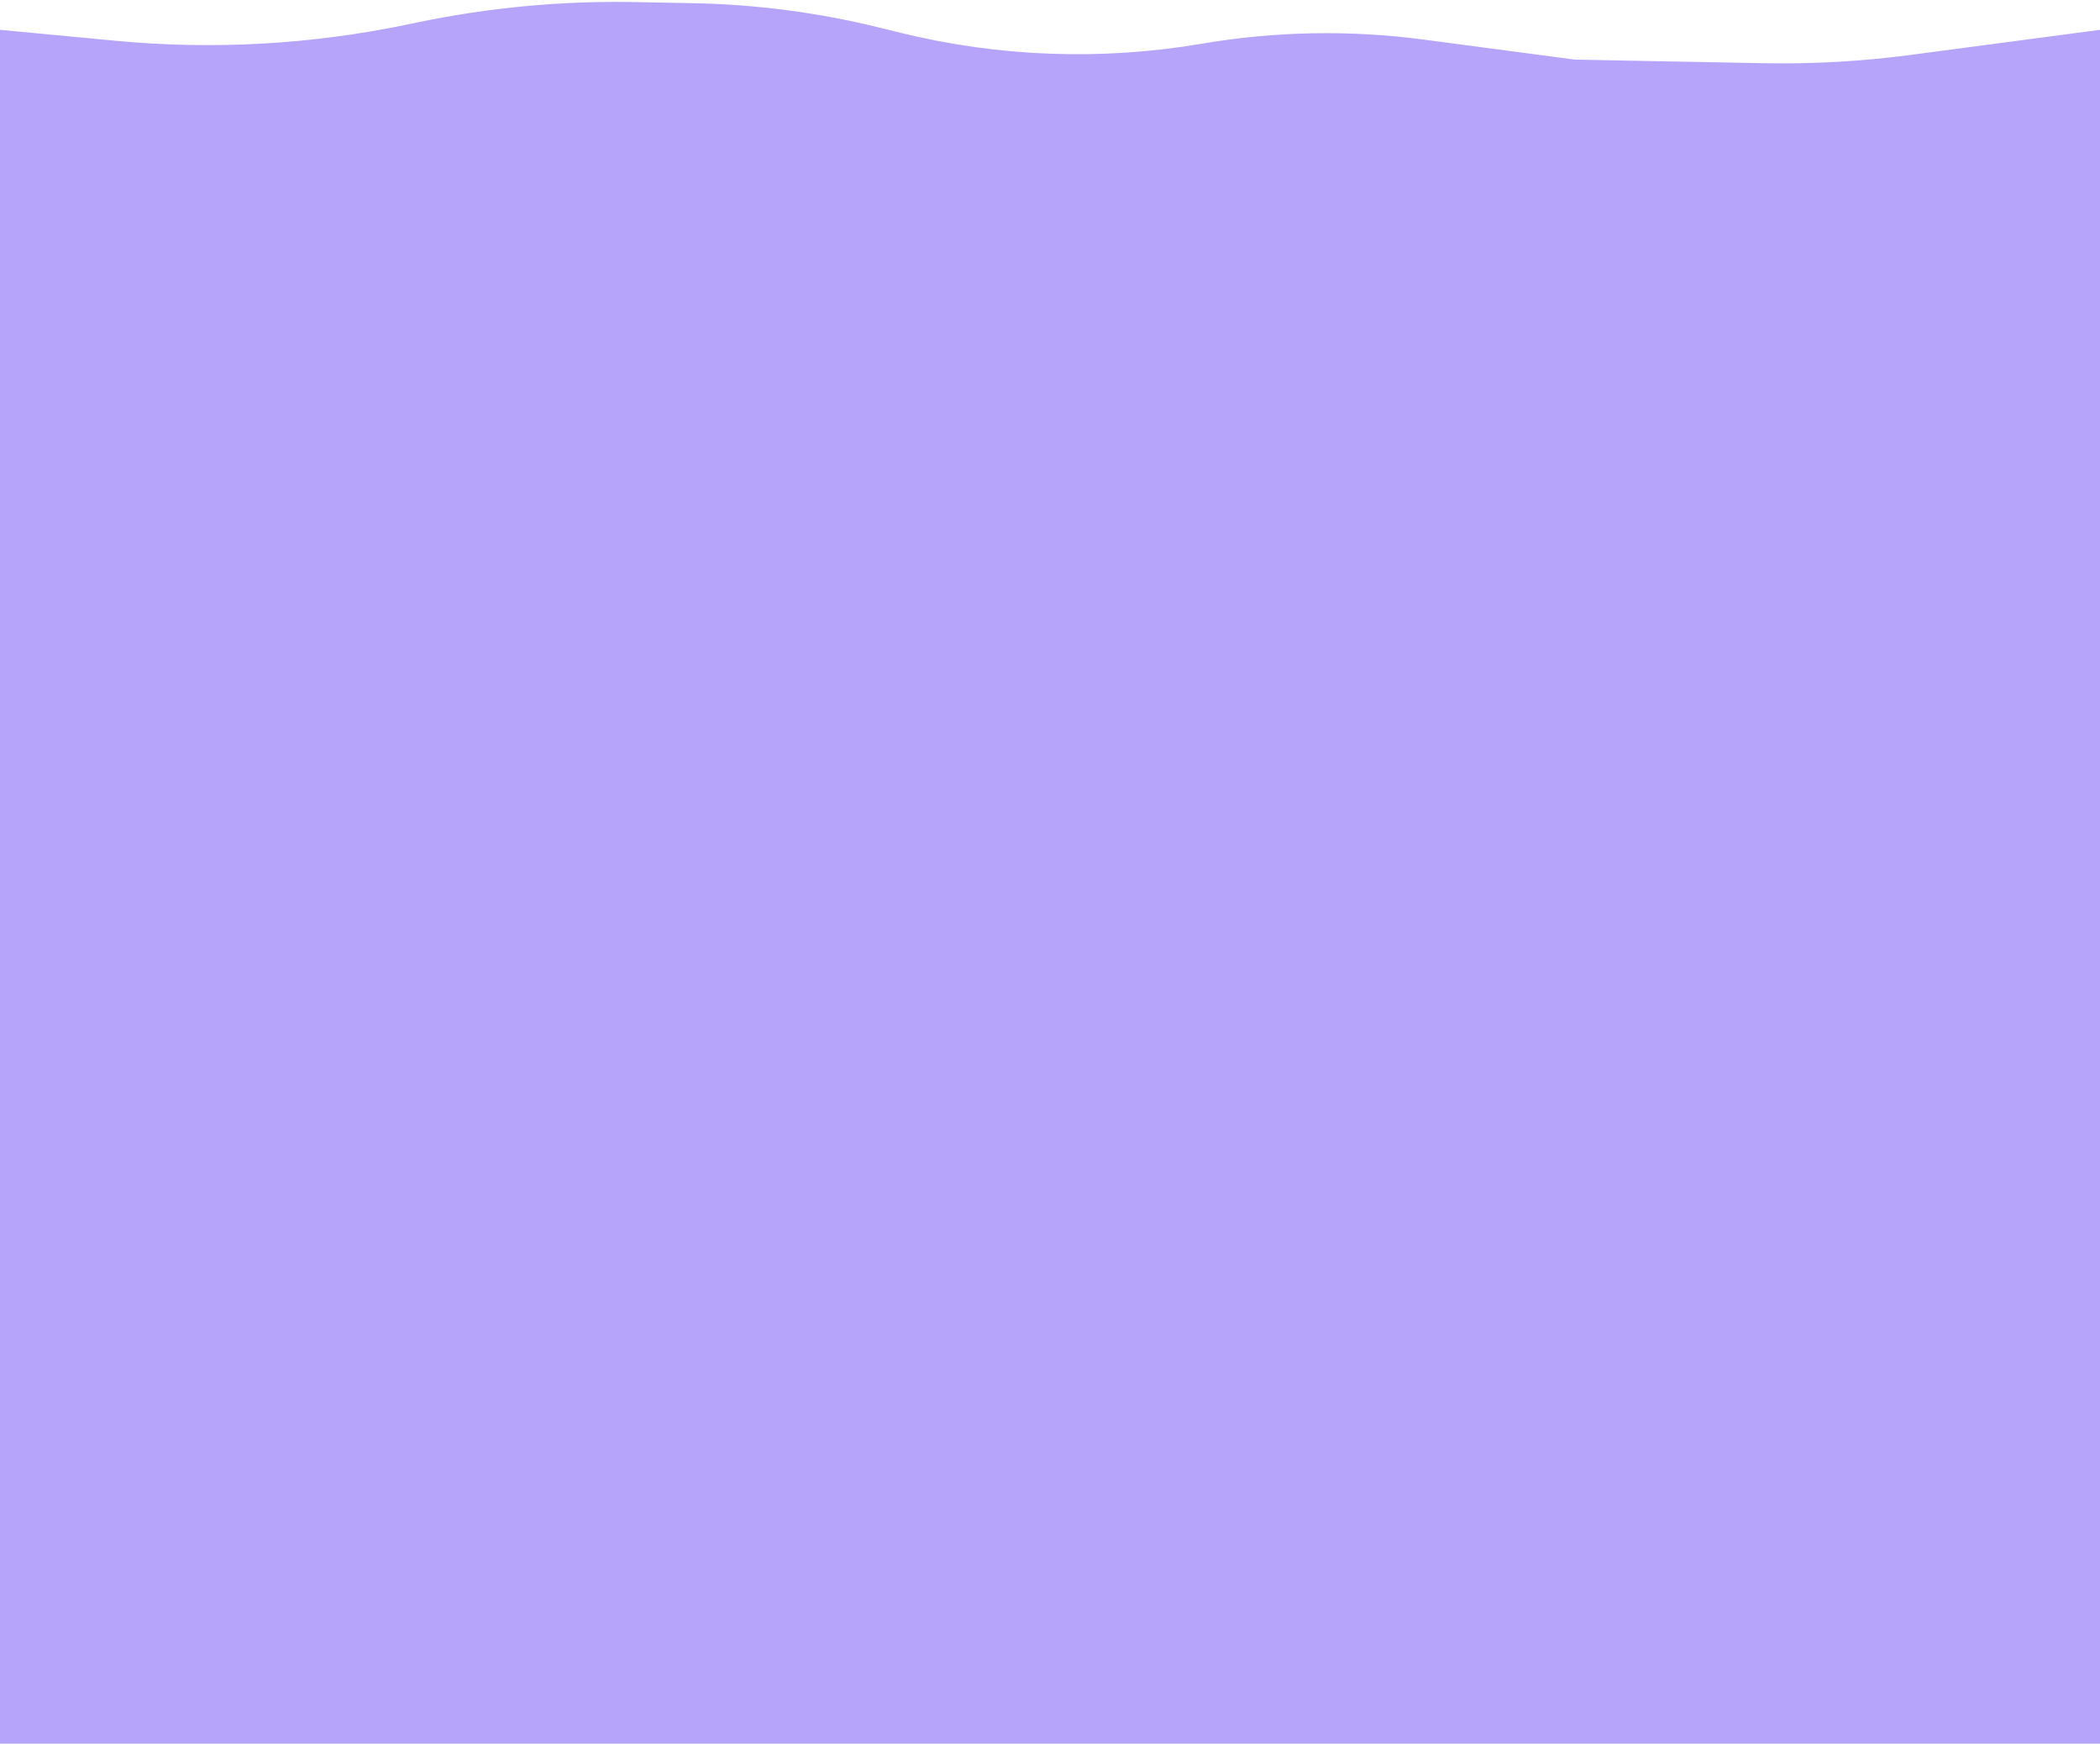 <svg width="430" height="357" viewBox="0 0 430 357" fill="none" xmlns="http://www.w3.org/2000/svg">
<path d="M0 357L-1.49447e-05 6.105L23.69 8.348C43.617 10.234 63.714 9.118 83.31 5.037L85.455 4.591C100.105 1.54 115.052 0.143 130.014 0.426L141.916 0.652C154.766 0.895 167.548 2.567 180.027 5.639L184.361 6.705C204.571 11.679 225.588 12.442 246.105 8.946V8.946C261.116 6.388 276.427 6.105 291.522 8.105L322.5 12.21L361.156 12.942C371.204 13.133 381.253 12.565 391.216 11.245L430 6.105L430 357L0 357Z" fill="#B6A3FA"/>
</svg>
